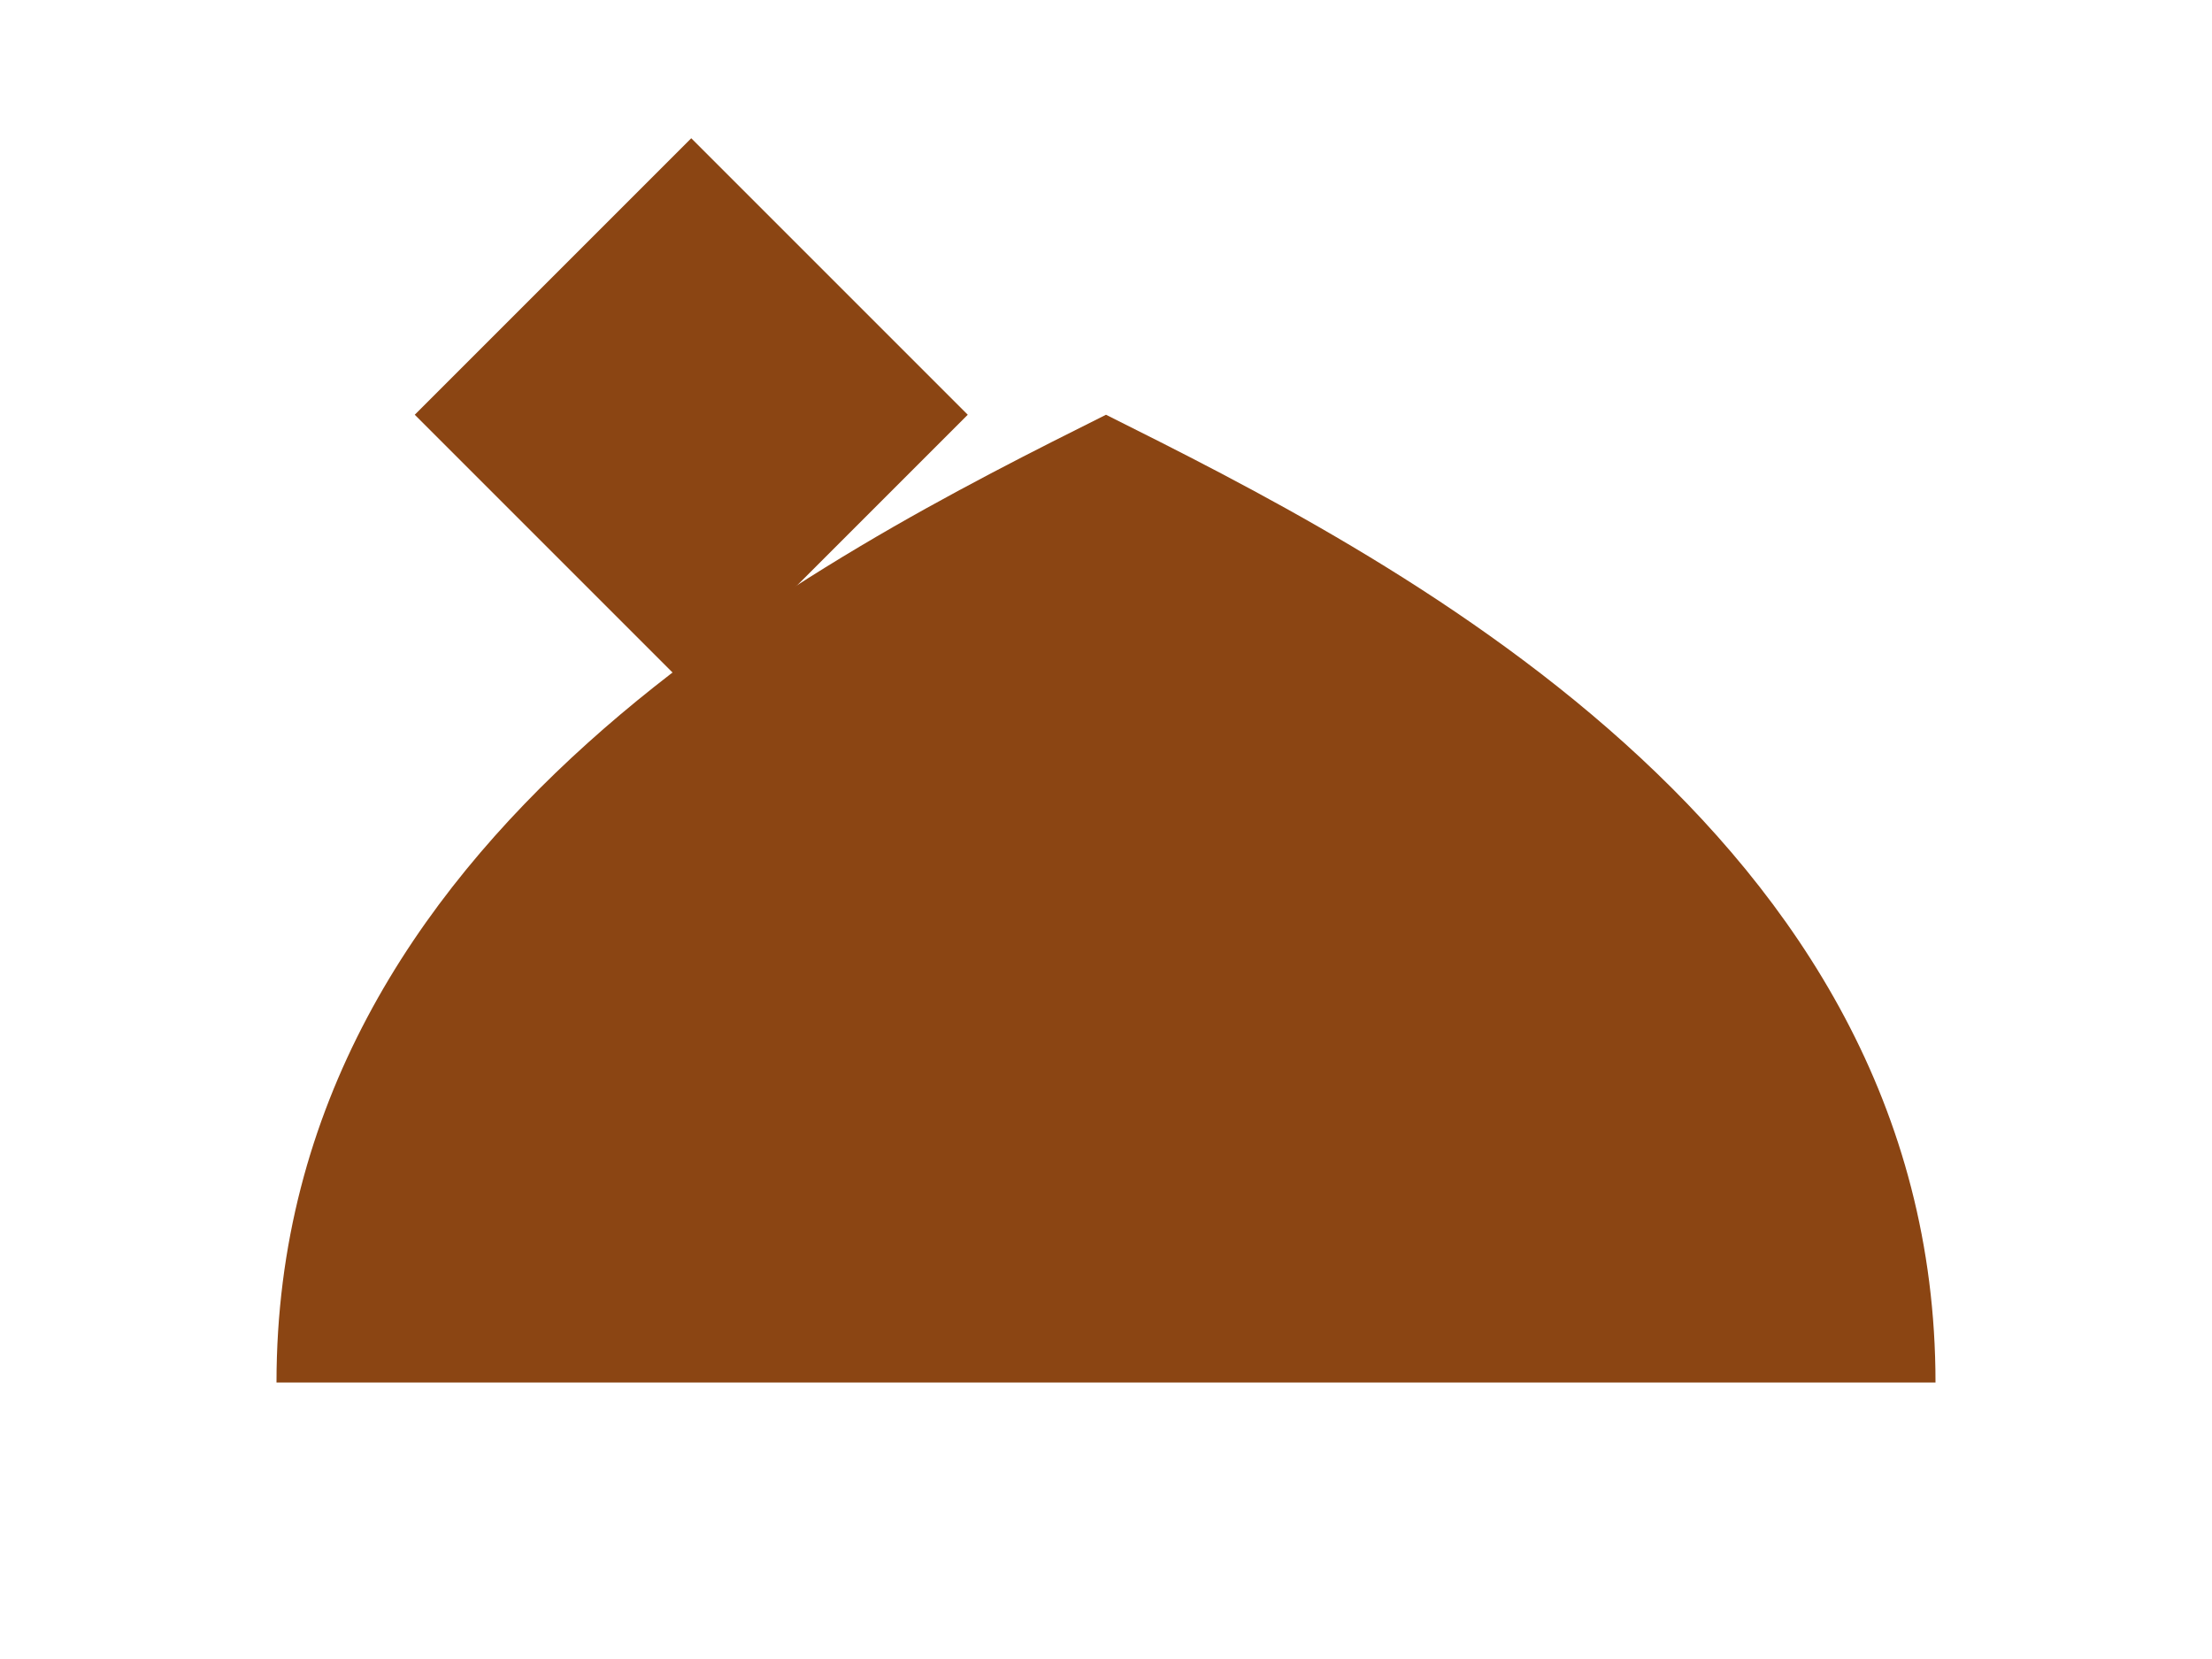 <?xml version="1.0" encoding="UTF-8"?>
<svg width="800" height="600" viewBox="0 0 800 600" xmlns="http://www.w3.org/2000/svg">
    <path fill="#8B4513" d="M100,500 C100,300 300,200 400,150 C500,200 700,300 700,500 L100,500 Z"/>
    <path fill="#8B4513" d="M150,150 L250,50 L350,150 L250,250 Z"/>
</svg>